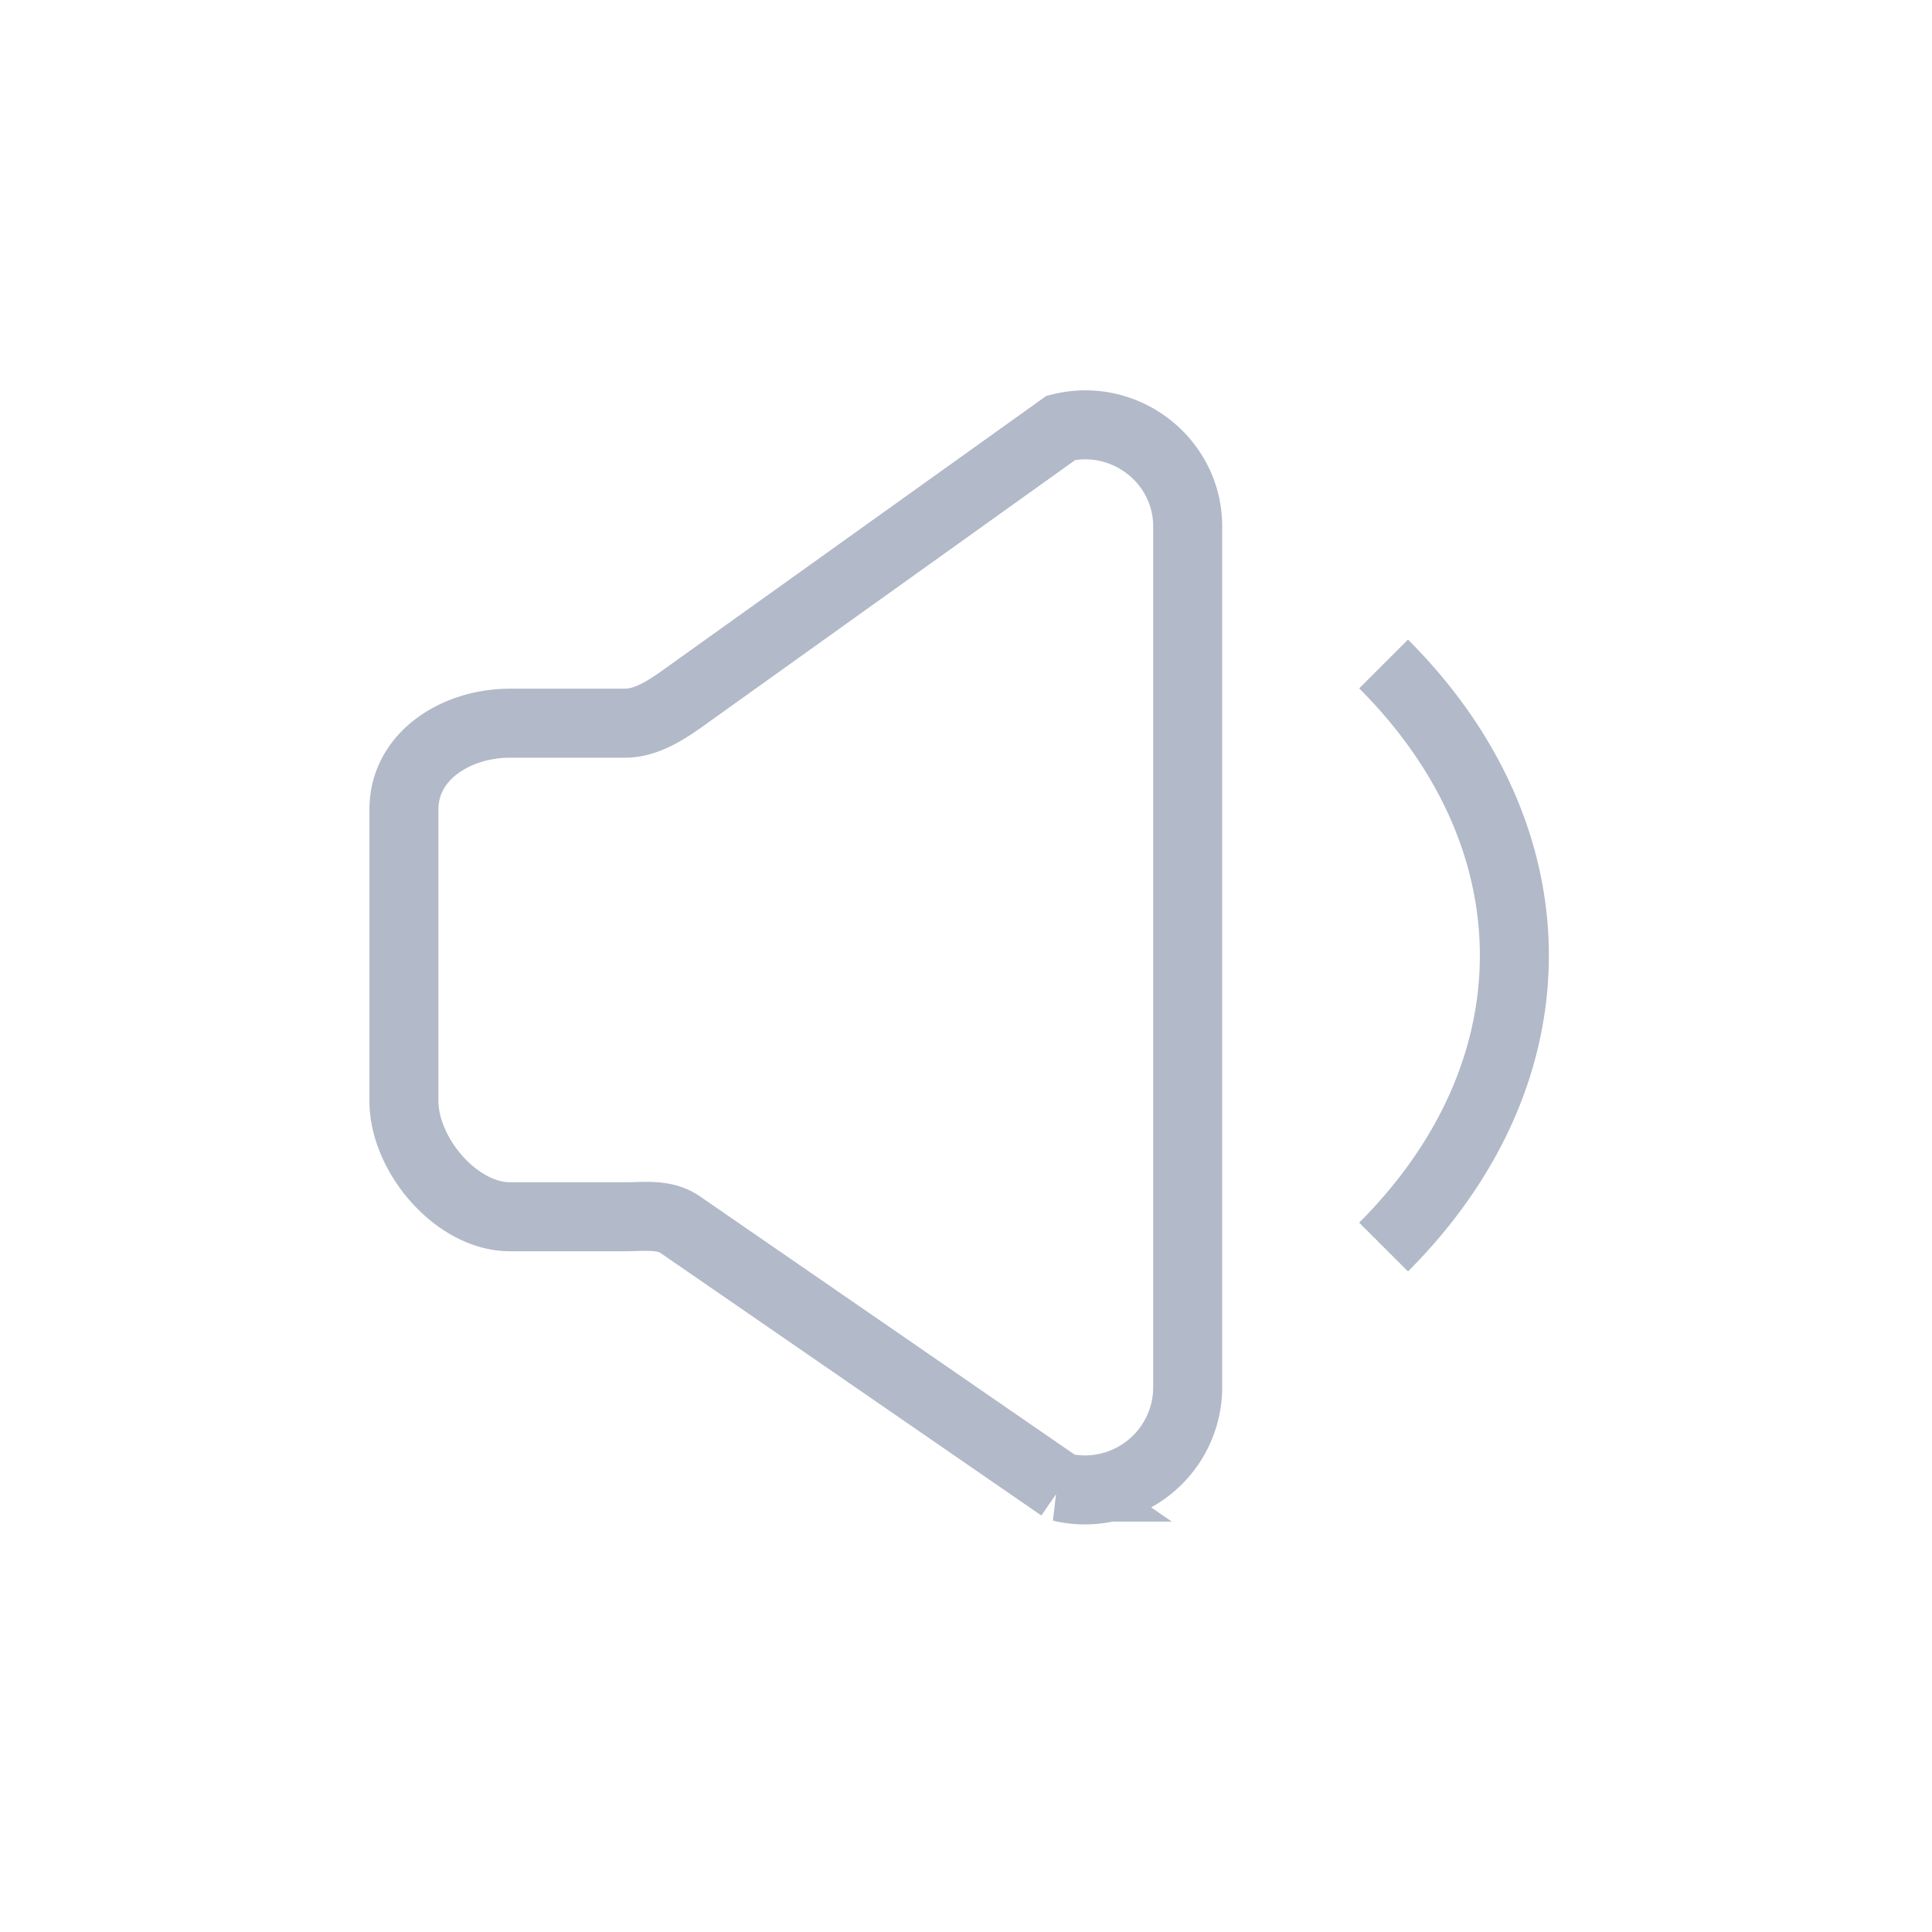 <svg width="28" height="28" xmlns="http://www.w3.org/2000/svg"><g stroke="#B2B9C8" fill="none" fill-rule="evenodd"><path d="M5.854 11.732v4.225c0 .778.759 1.677 1.537 1.677H9.06c.288 0 .57-.045.806.12l5.51 3.798a1.49 1.49 0 0 0 1.837-1.44V7.63c0-.955-.908-1.657-1.836-1.43l-5.519 3.947c-.237.166-.51.334-.799.334H7.391c-.778 0-1.537.472-1.537 1.25h0zM20.052 9.623c2.527 2.527 2.527 5.922 0 8.45"/></g></svg>